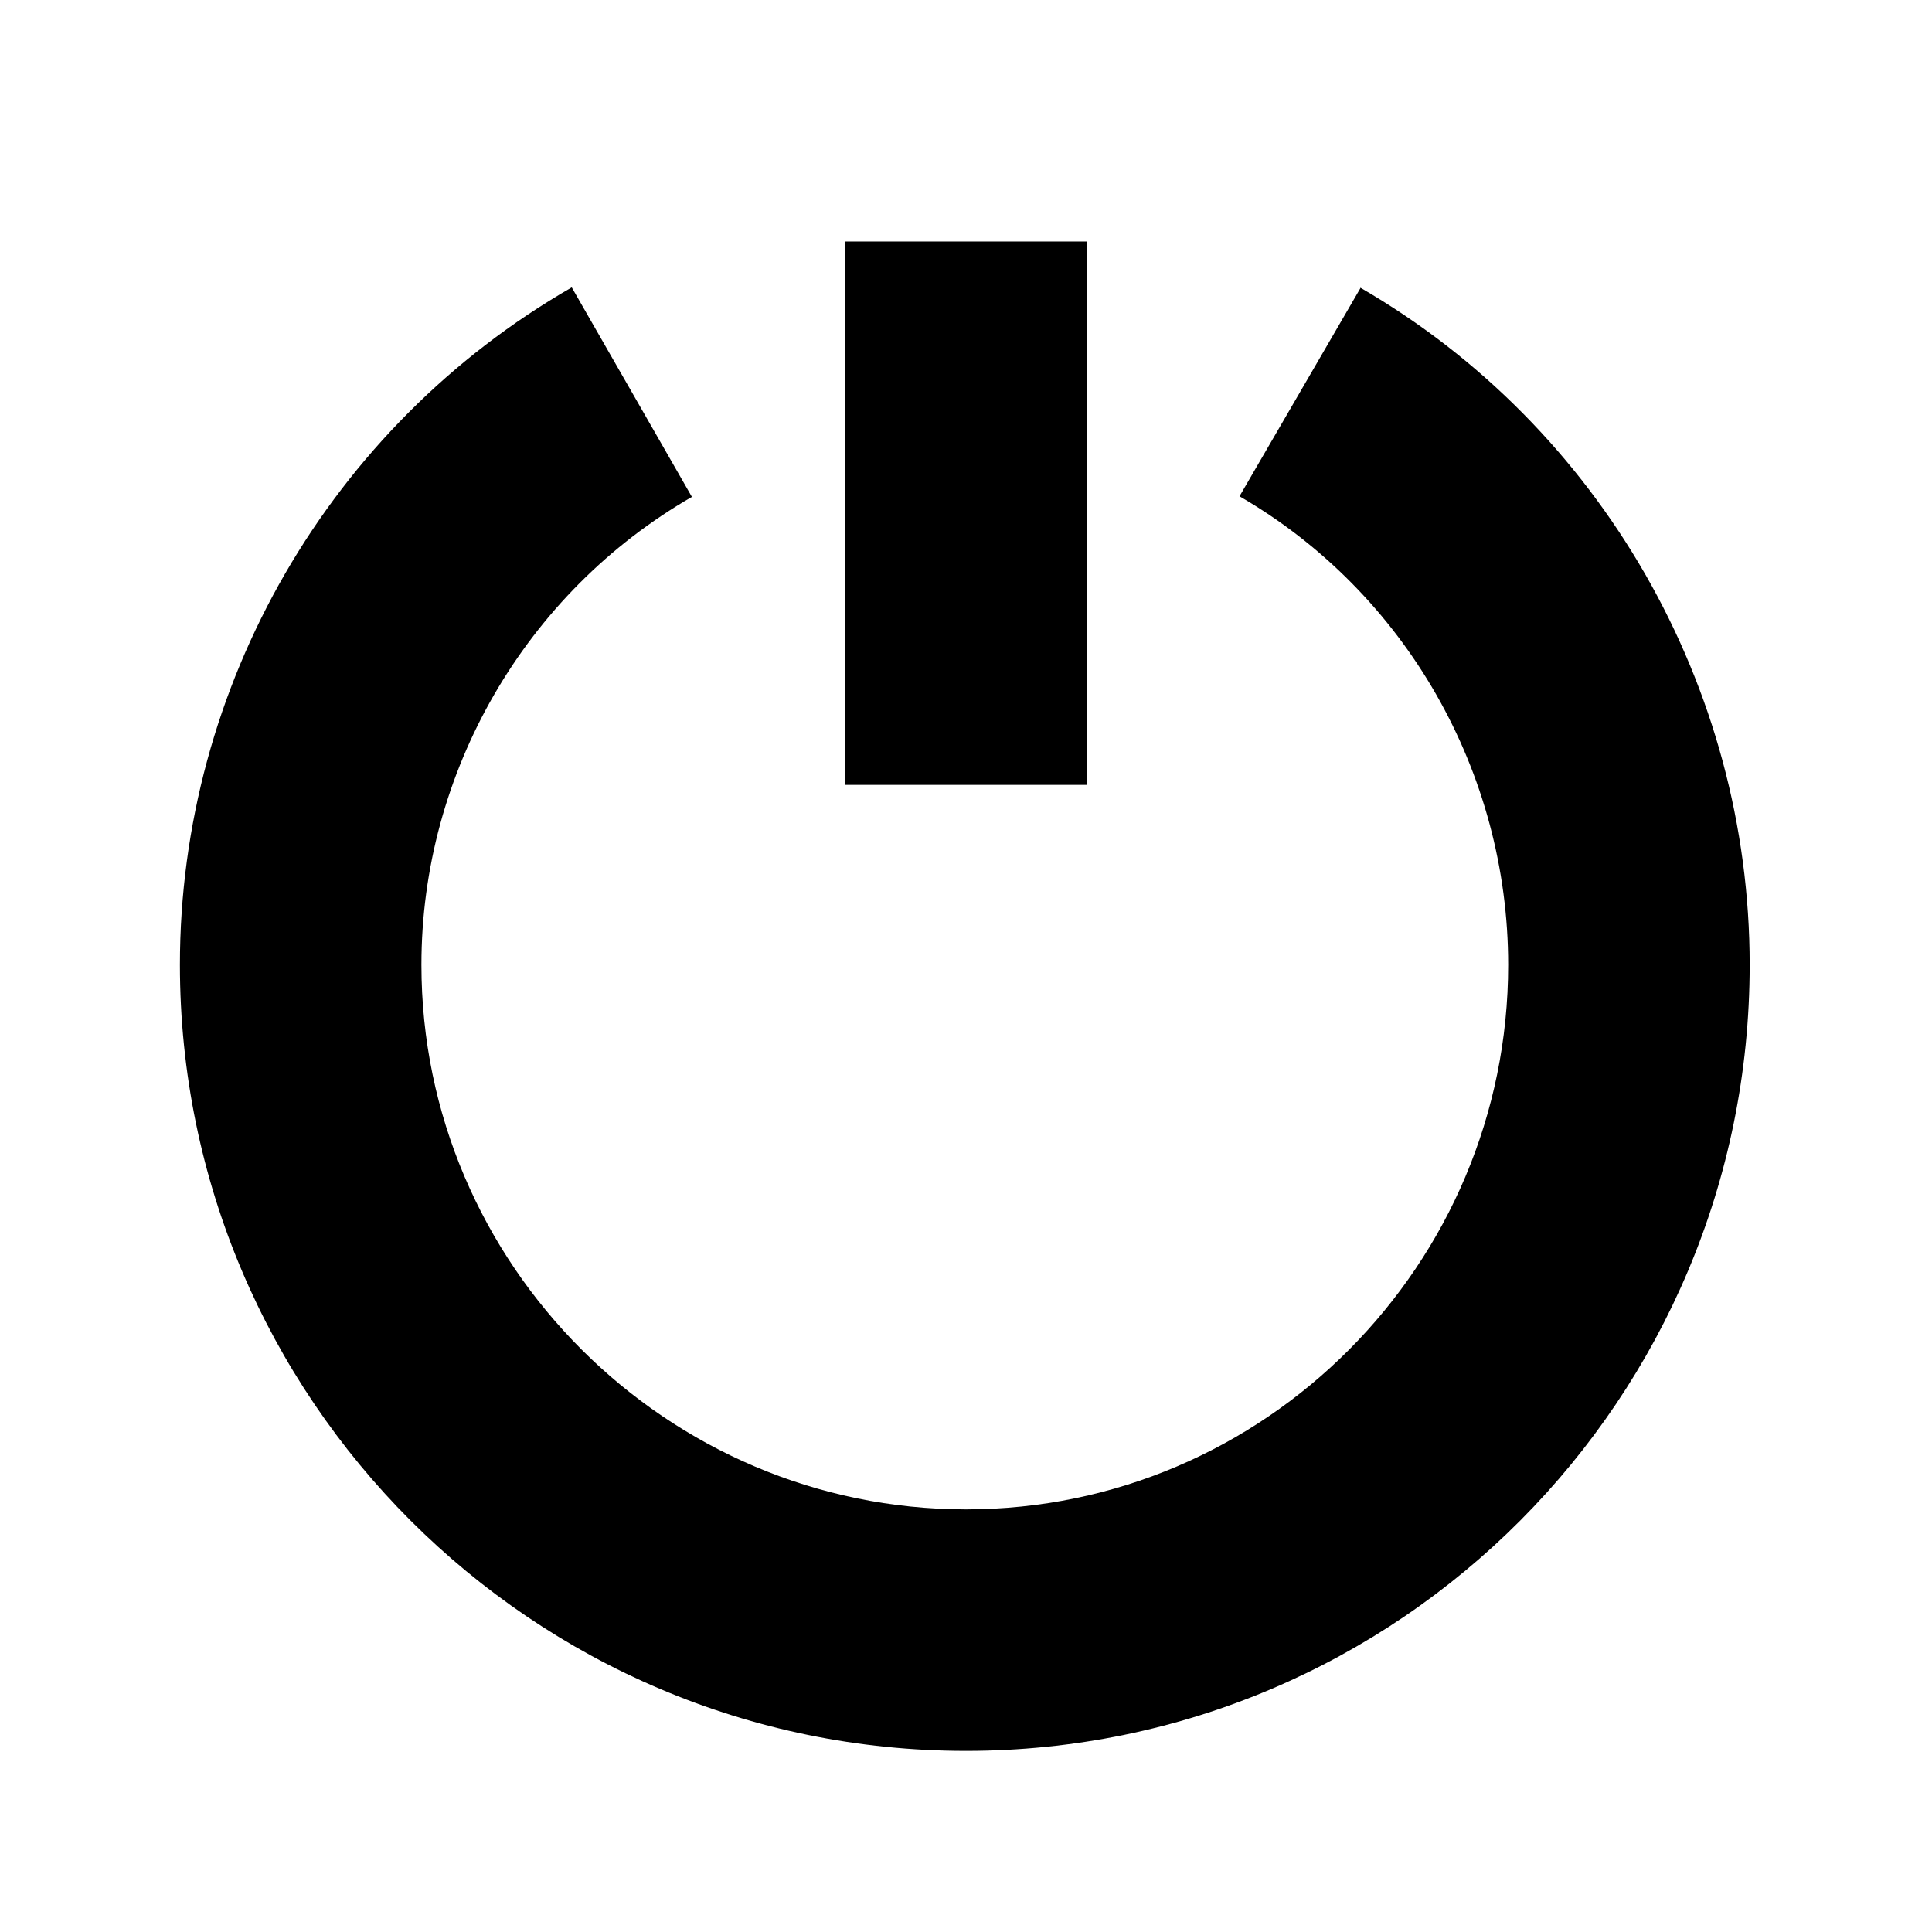 <svg width="32" height="32" viewBox="0 0 32 32" fill="none" xmlns="http://www.w3.org/2000/svg">
<path d="M14 4H18V13H14V4Z" fill="black"/>
<path d="M20.53 8.22L22.54 4.76V4.77C26.51 7.07 28.98 11.37 28.98 15.98C28.98 23.16 23.18 29 16 29C8.82 29 2.98 23.16 2.98 15.98C2.98 11.35 5.47 7.06 9.47 4.76L11.46 8.23C8.7 9.82 6.98 12.79 6.98 15.98C6.98 20.95 11.05 25 16 25C20.95 25 24.98 20.95 24.98 15.98C24.98 12.79 23.28 9.81 20.53 8.22Z" fill="black"/>
</svg>

